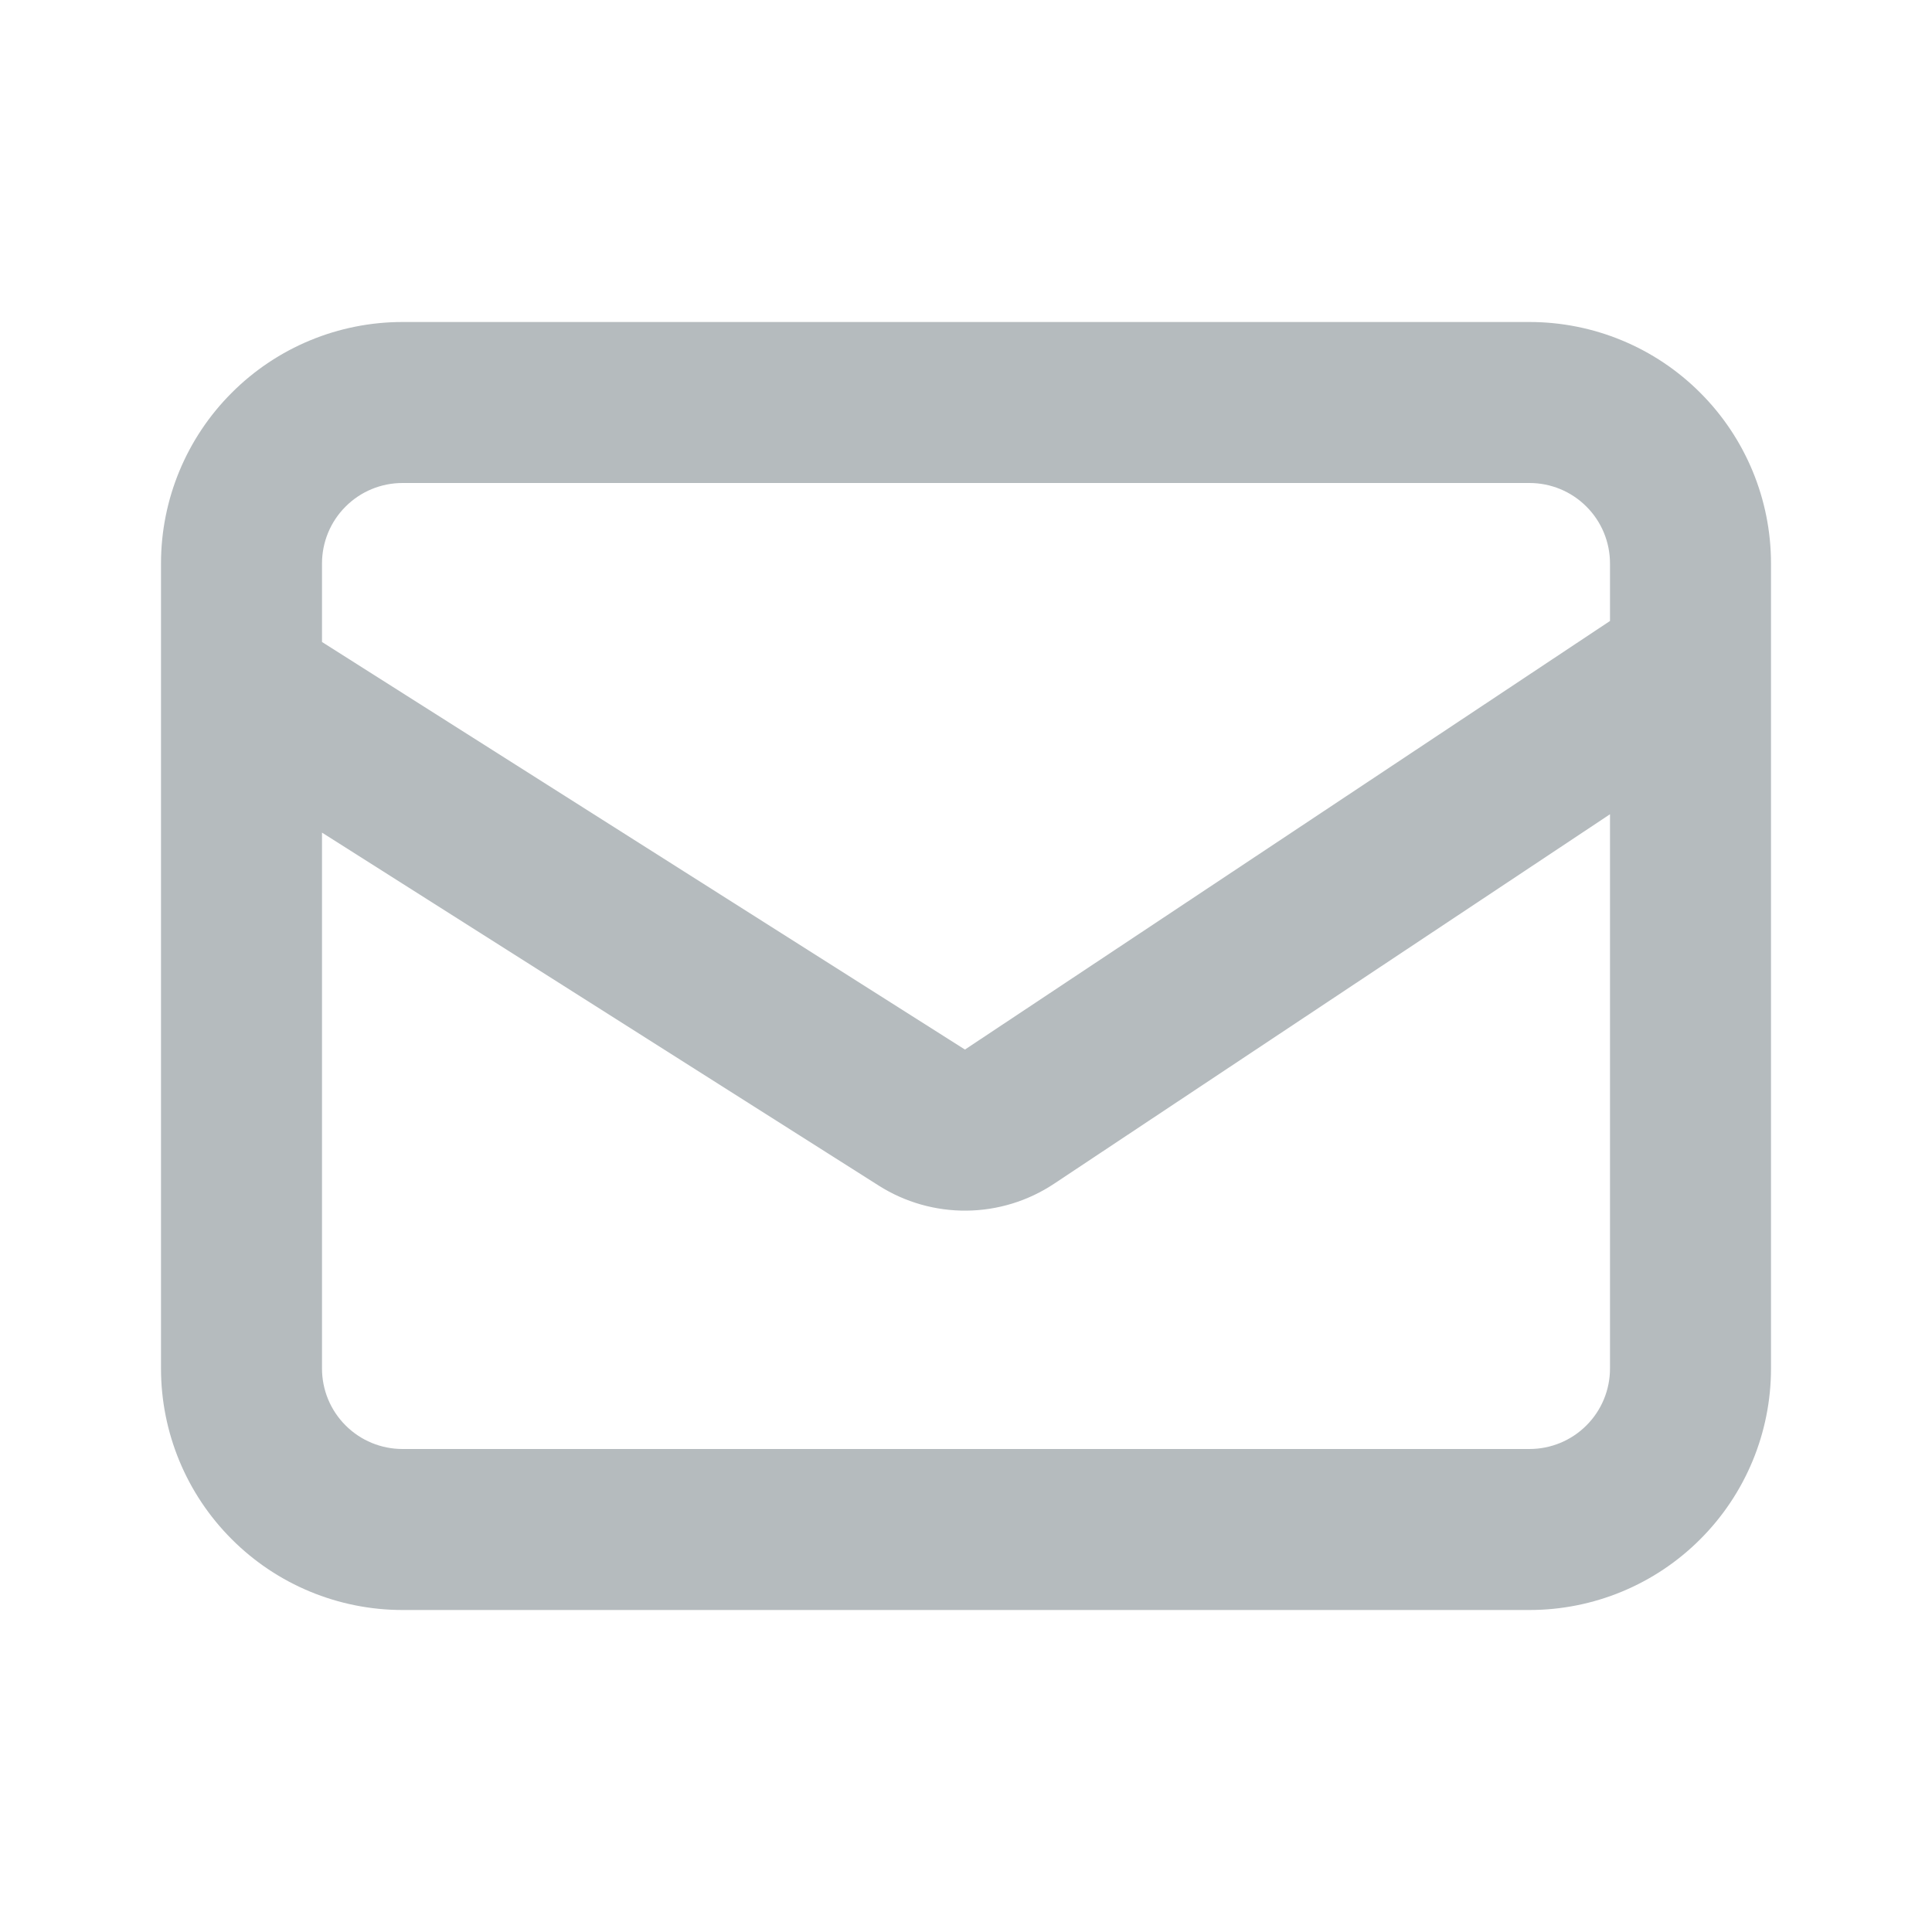 <svg width="24" height="24" viewBox="0 0 24 24" fill="none" xmlns="http://www.w3.org/2000/svg">
<path fill-rule="evenodd" clip-rule="evenodd" d="M5 4H19C19.796 4 20.559 4.316 21.121 4.879C21.684 5.441 22 6.204 22 7V17C22 17.796 21.684 18.559 21.121 19.121C20.559 19.684 19.796 20 19 20H5C4.204 20 3.441 19.684 2.879 19.121C2.316 18.559 2 17.796 2 17V7C2 6.204 2.316 5.441 2.879 4.879C3.441 4.316 4.204 4 5 4ZM5 6C4.735 6 4.48 6.105 4.293 6.293C4.105 6.48 4 6.735 4 7V7.975L11.987 13.038L20 7.714V7C20 6.735 19.895 6.48 19.707 6.293C19.52 6.105 19.265 6 19 6H5ZM20 10.115L13.094 14.705C12.772 14.919 12.395 15.035 12.008 15.039C11.622 15.043 11.242 14.935 10.916 14.728L4 10.343V17C4 17.265 4.105 17.52 4.293 17.707C4.48 17.895 4.735 18 5 18H19C19.265 18 19.52 17.895 19.707 17.707C19.895 17.52 20 17.265 20 17V10.115Z" fill="#B5BBBE"/>
</svg>

